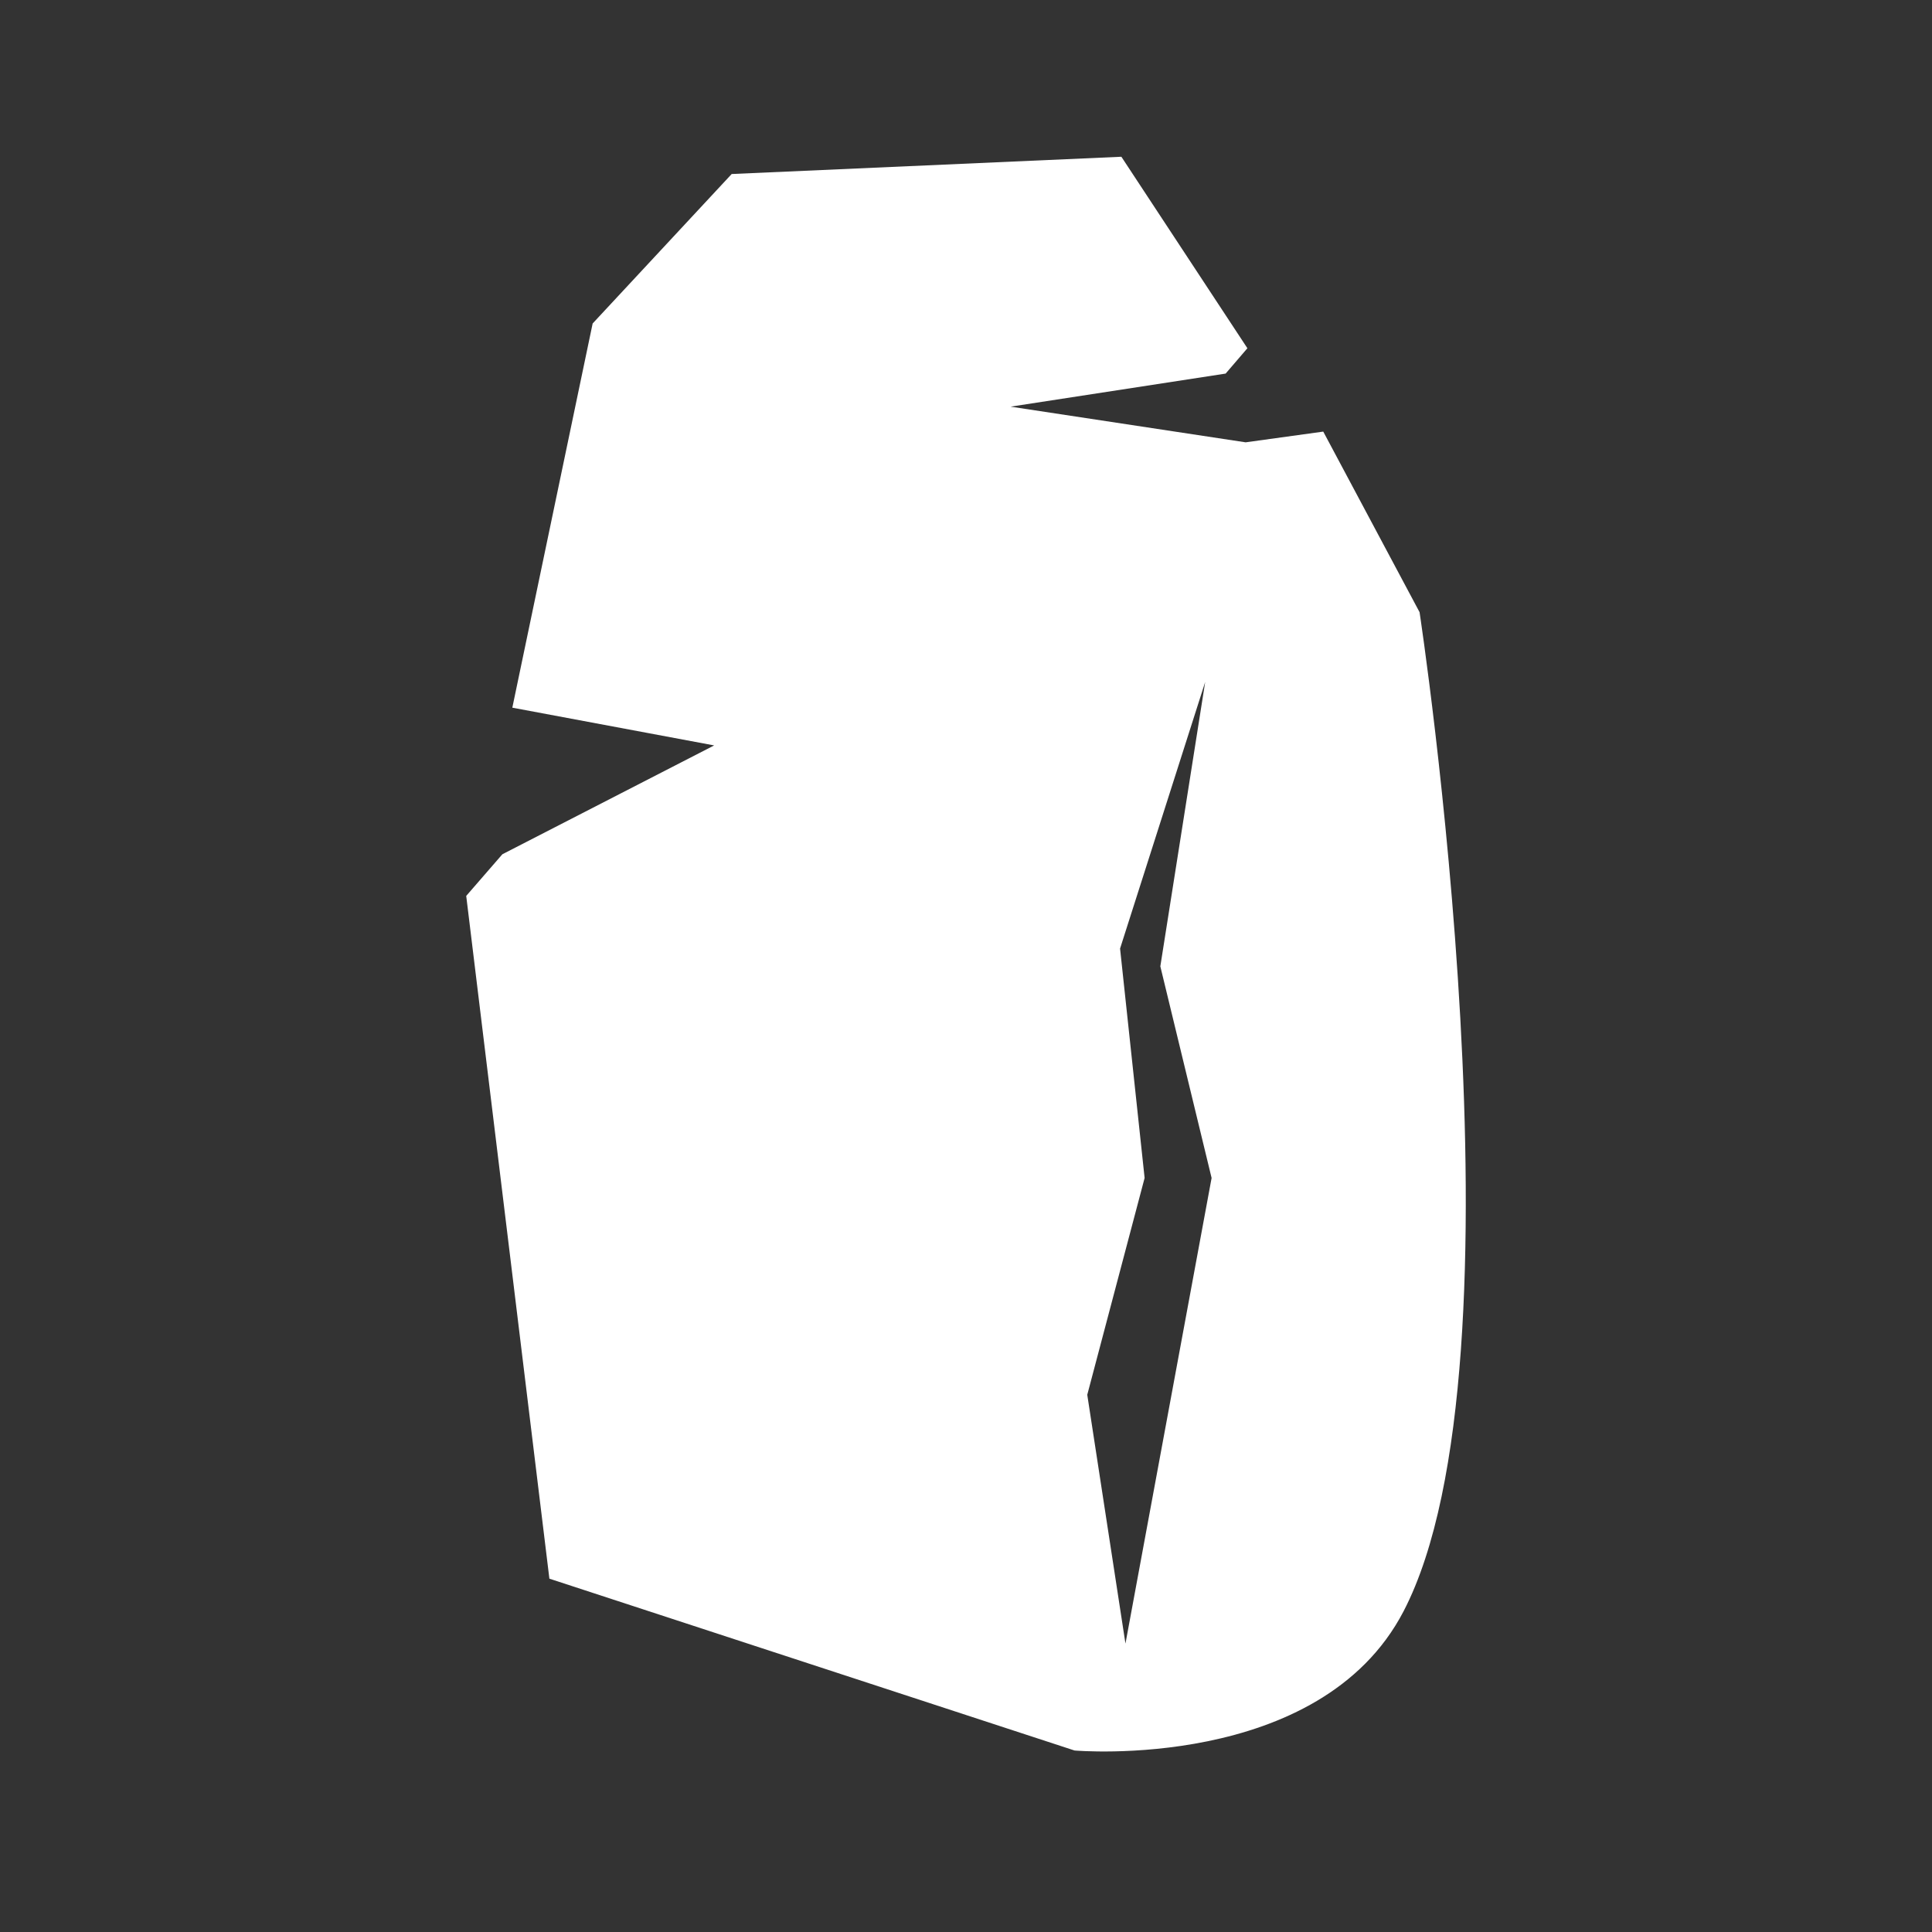 <svg width="580" height="580" viewBox="0 0 580 580" fill="none" xmlns="http://www.w3.org/2000/svg">
<rect x="0" y="0" width="580" height="580" fill="#333333" stroke="none"/>
<path fill-rule="evenodd" clip-rule="evenodd" d="M336.643 47.057L219.655 52.242L177.918 97.11L153.803 212.448L214.395 223.781L150.813 256.457L139.962 268.958L164.929 473.926L322.581 525.512C322.581 525.512 396.24 532.046 421.365 483.708C460.369 408.666 426.164 183.784 426.164 183.784L397.249 129.568L373.946 132.788L303.395 122.081L367.946 112.152L374.477 104.545L336.643 47.057ZM361.804 204.734L348.339 290.102L363.732 353.638L337.87 493.417L326.403 418.724L343.621 353.638L336.252 284.765L361.804 204.734Z" fill="white"/>
</svg>
